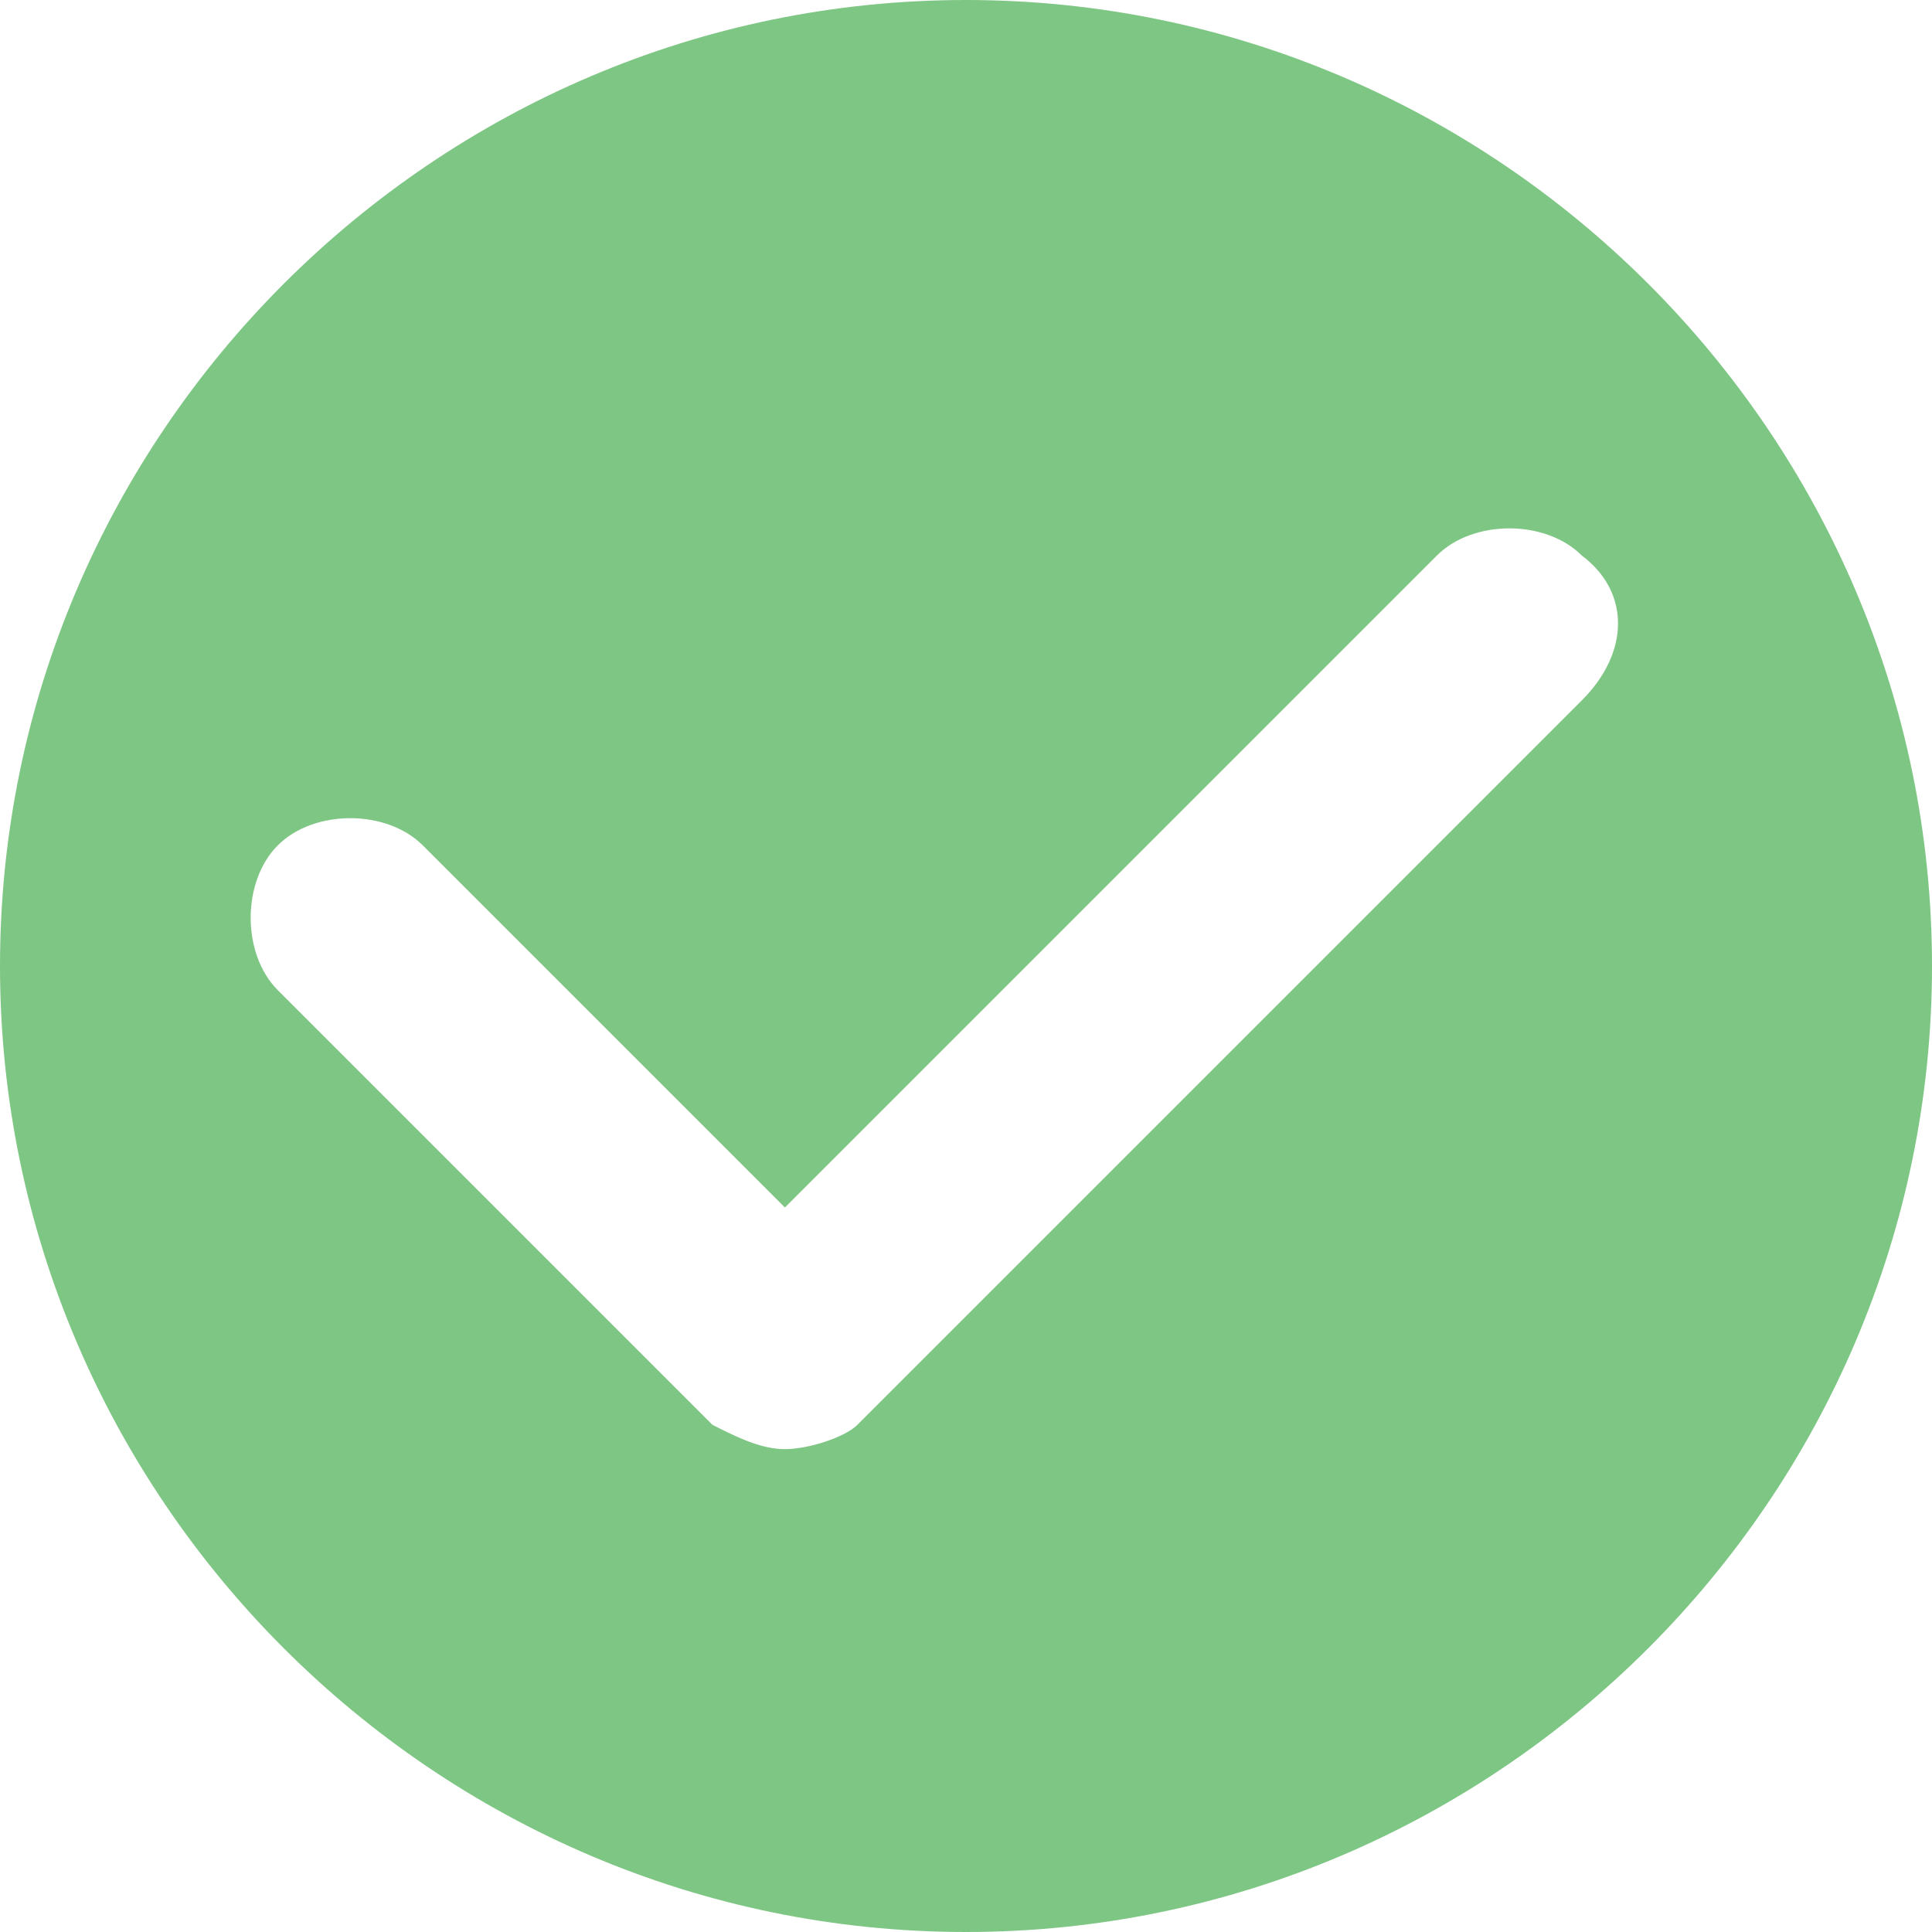 <svg fill="none" height="15" viewBox="0 0 15 15" width="15" xmlns="http://www.w3.org/2000/svg"><path d="m7.5 0c-4.125 0-7.5 3.375-7.5 7.5s3.375 7.5 7.5 7.5 7.5-3.375 7.5-7.5-3.375-7.5-7.5-7.5zm4.781 5.438s-5.625 5.625-5.625 5.625c-.094.094-.375.188-.562.188s-.375-.094-.562-.188c0 0-3.375-3.375-3.375-3.375-.281-.281-.281-.844 0-1.125s.844-.281 1.125 0c0 0 2.812 2.812 2.812 2.812s5.062-5.062 5.062-5.062c.281-.281.844-.281 1.125 0 .375.281.375.75 0 1.125z" fill="#7ec684"/></svg>